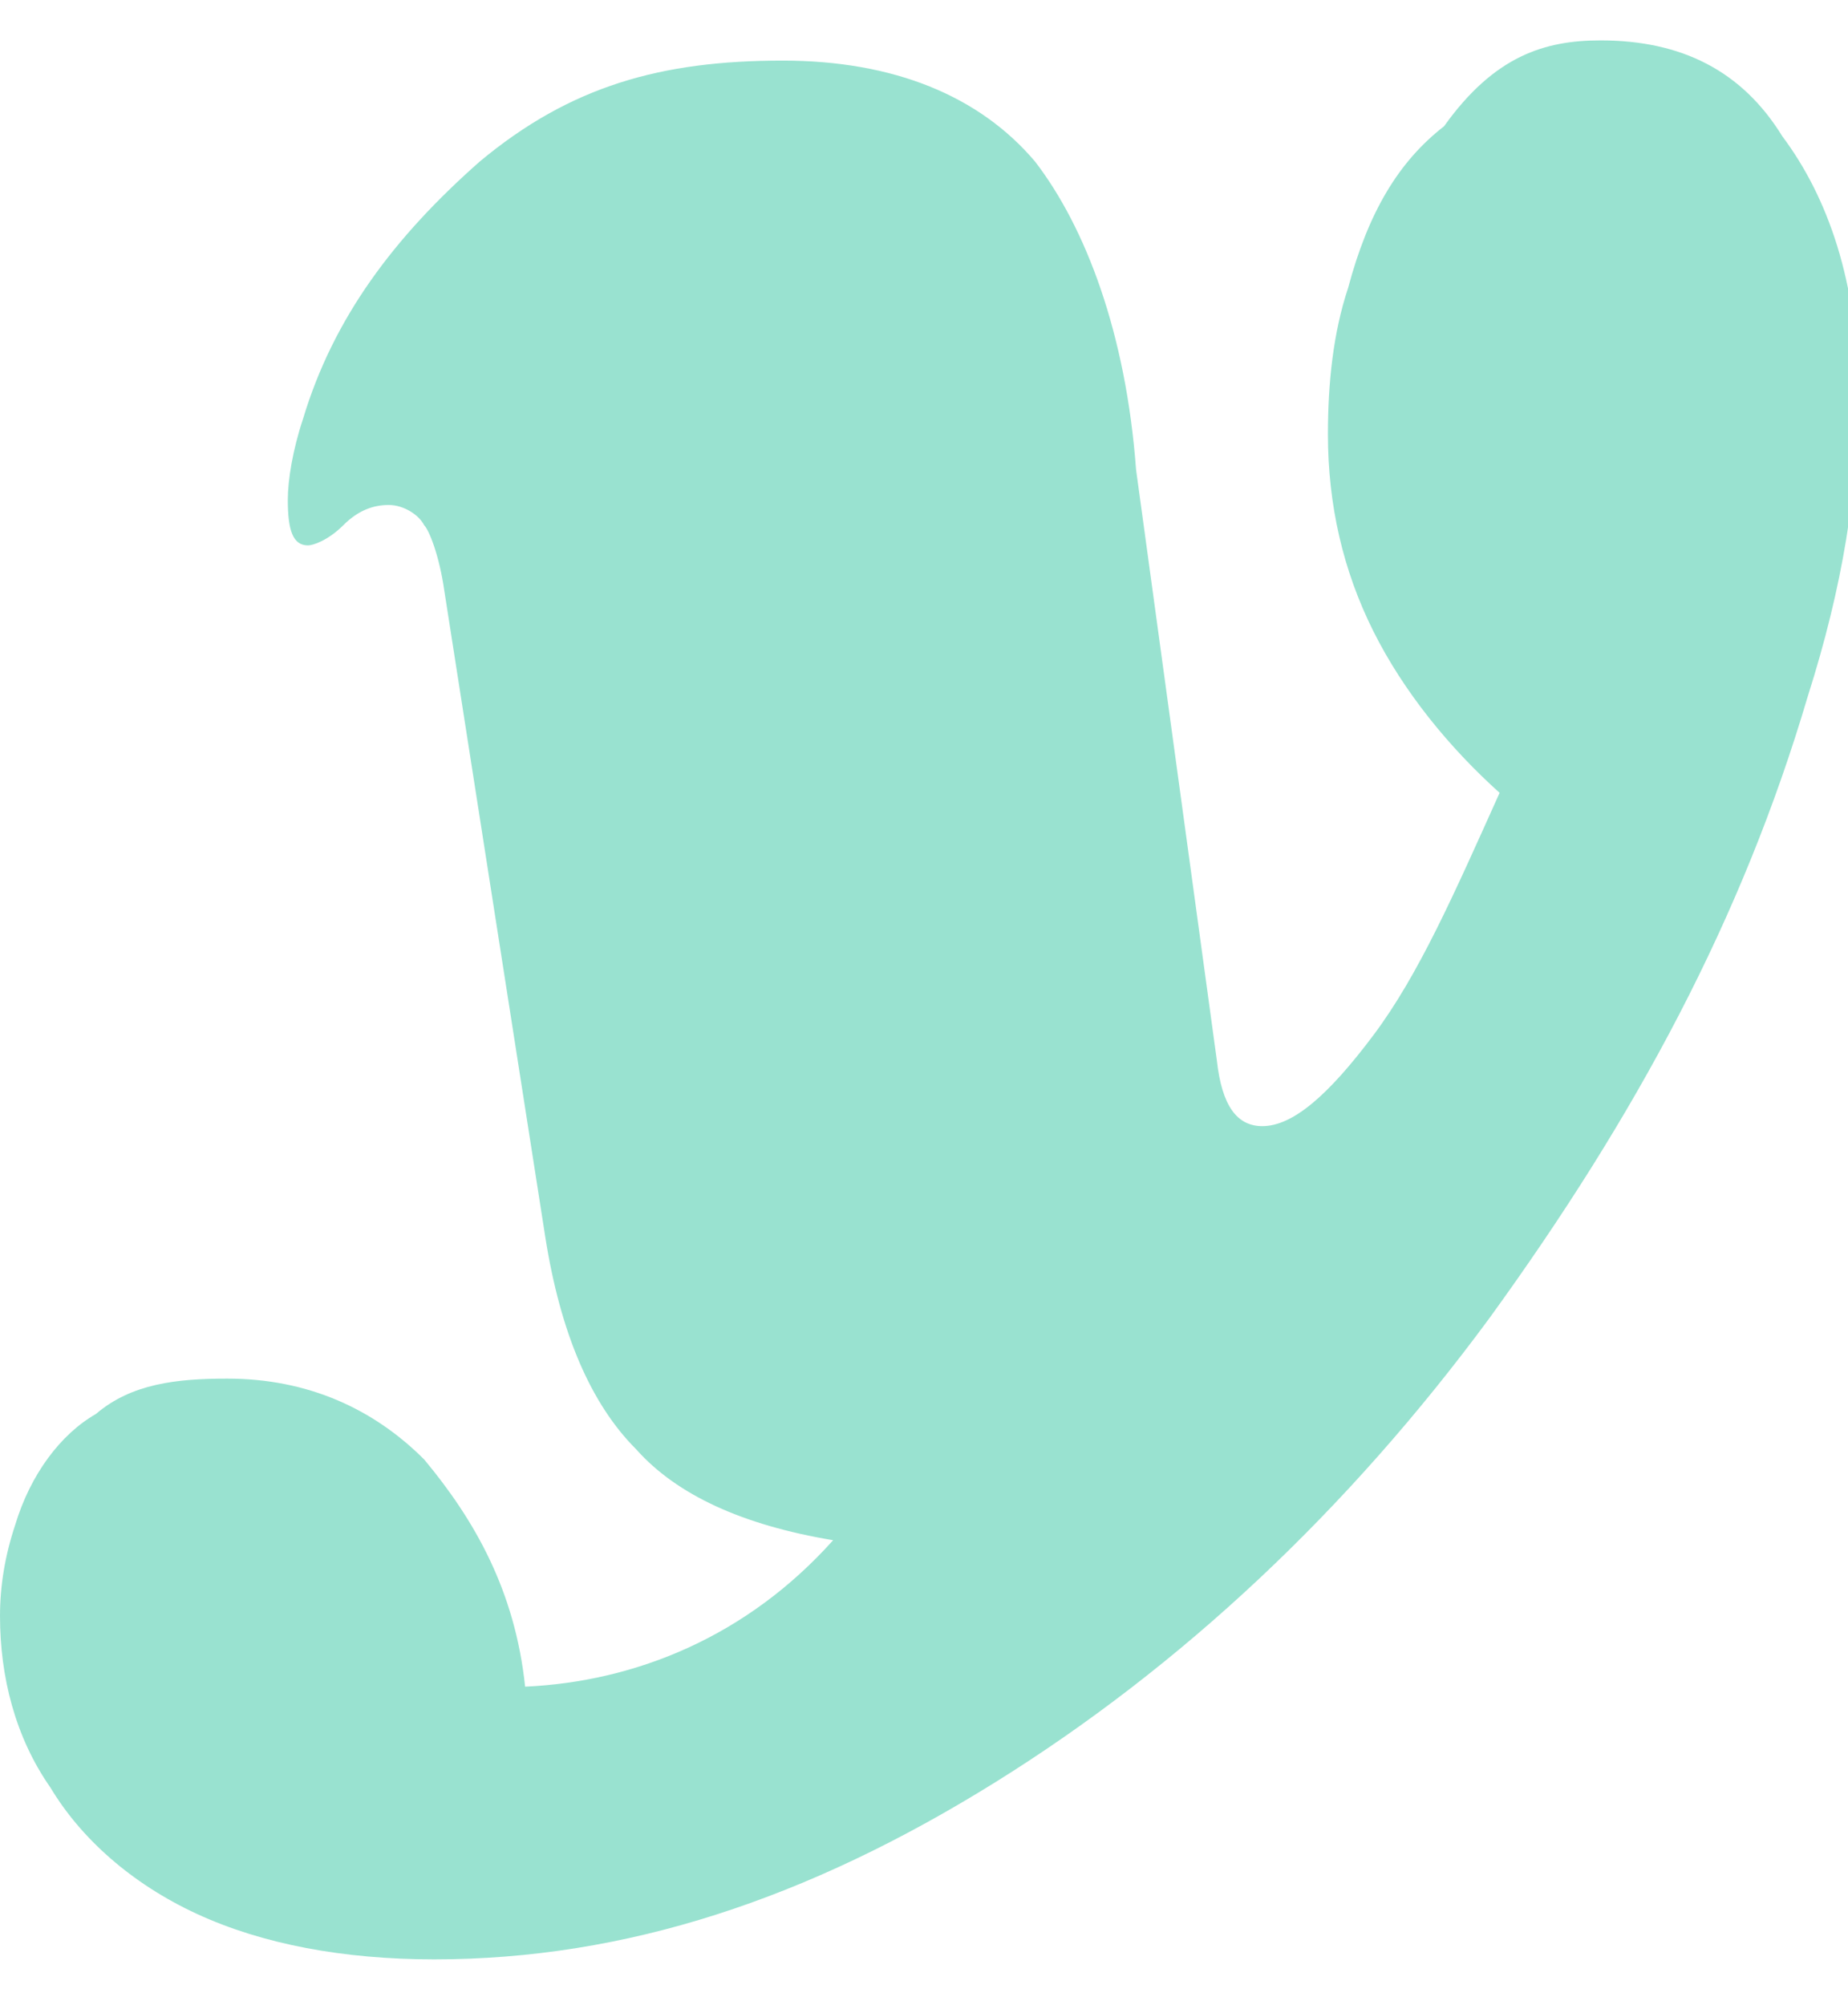 <?xml version="1.0" encoding="utf-8"?>
<!-- Generator: Adobe Illustrator 24.2.1, SVG Export Plug-In . SVG Version: 6.00 Build 0)  -->
<svg version="1.1" id="Calque_1" xmlns="http://www.w3.org/2000/svg" xmlns:xlink="http://www.w3.org/1999/xlink" x="0px" y="0px"
	 viewBox="0 0 36.6 39.7" style="enable-background:new 0 0 36.6 39.7;" xml:space="preserve">
<style type="text/css">
	.st0{fill:#99E2D0;}
</style>
<path class="st0" d="M31.7,0.8c1.6,0,2.8,0.6,3.6,1.9c0.9,1.2,1.5,2.9,1.5,5.1c0,1.9-0.3,3.8-1,6c-1.3,4.4-3.4,8.3-6.3,12.3
	c-2.8,3.8-6.1,6.9-9.8,9.2s-7.3,3.5-11.1,3.5c-1.8,0-3.4-0.3-4.7-0.9c-1.3-0.6-2.3-1.5-2.9-2.5c-0.7-1-1-2.2-1-3.4
	c0-0.6,0.1-1.2,0.3-1.8c0.3-1,0.9-1.8,1.6-2.2c0.7-0.6,1.6-0.7,2.6-0.7c1.6,0,2.9,0.6,3.9,1.6c1,1.2,1.8,2.6,2,4.5
	c2.2-0.1,4.4-1,6.1-2.9c-1.8-0.3-3.1-0.9-3.9-1.8c-0.9-0.9-1.5-2.3-1.8-4.2l-2-12.8c-0.1-0.7-0.3-1.2-0.4-1.3C8.3,10.2,8,10,7.7,10
	c-0.3,0-0.6,0.1-0.9,0.4c-0.3,0.3-0.6,0.4-0.7,0.4c-0.3,0-0.4-0.3-0.4-0.9c0-0.4,0.1-1,0.3-1.6c0.6-2,1.8-3.6,3.5-5.1
	c1.8-1.5,3.6-2,6-2c2.2,0,3.9,0.7,5,2c1,1.3,1.8,3.4,2,6.1L24.1,21c0.1,0.9,0.4,1.3,0.9,1.3c0.6,0,1.3-0.6,2.2-1.8
	c0.9-1.2,1.6-2.8,2.5-4.8c-1-0.9-1.9-2-2.5-3.2c-0.6-1.2-0.9-2.5-0.9-3.9c0-1,0.1-2,0.4-2.9c0.4-1.5,1-2.5,1.9-3.2
	C29.6,1.1,30.6,0.8,31.7,0.8z"/>
</svg>
